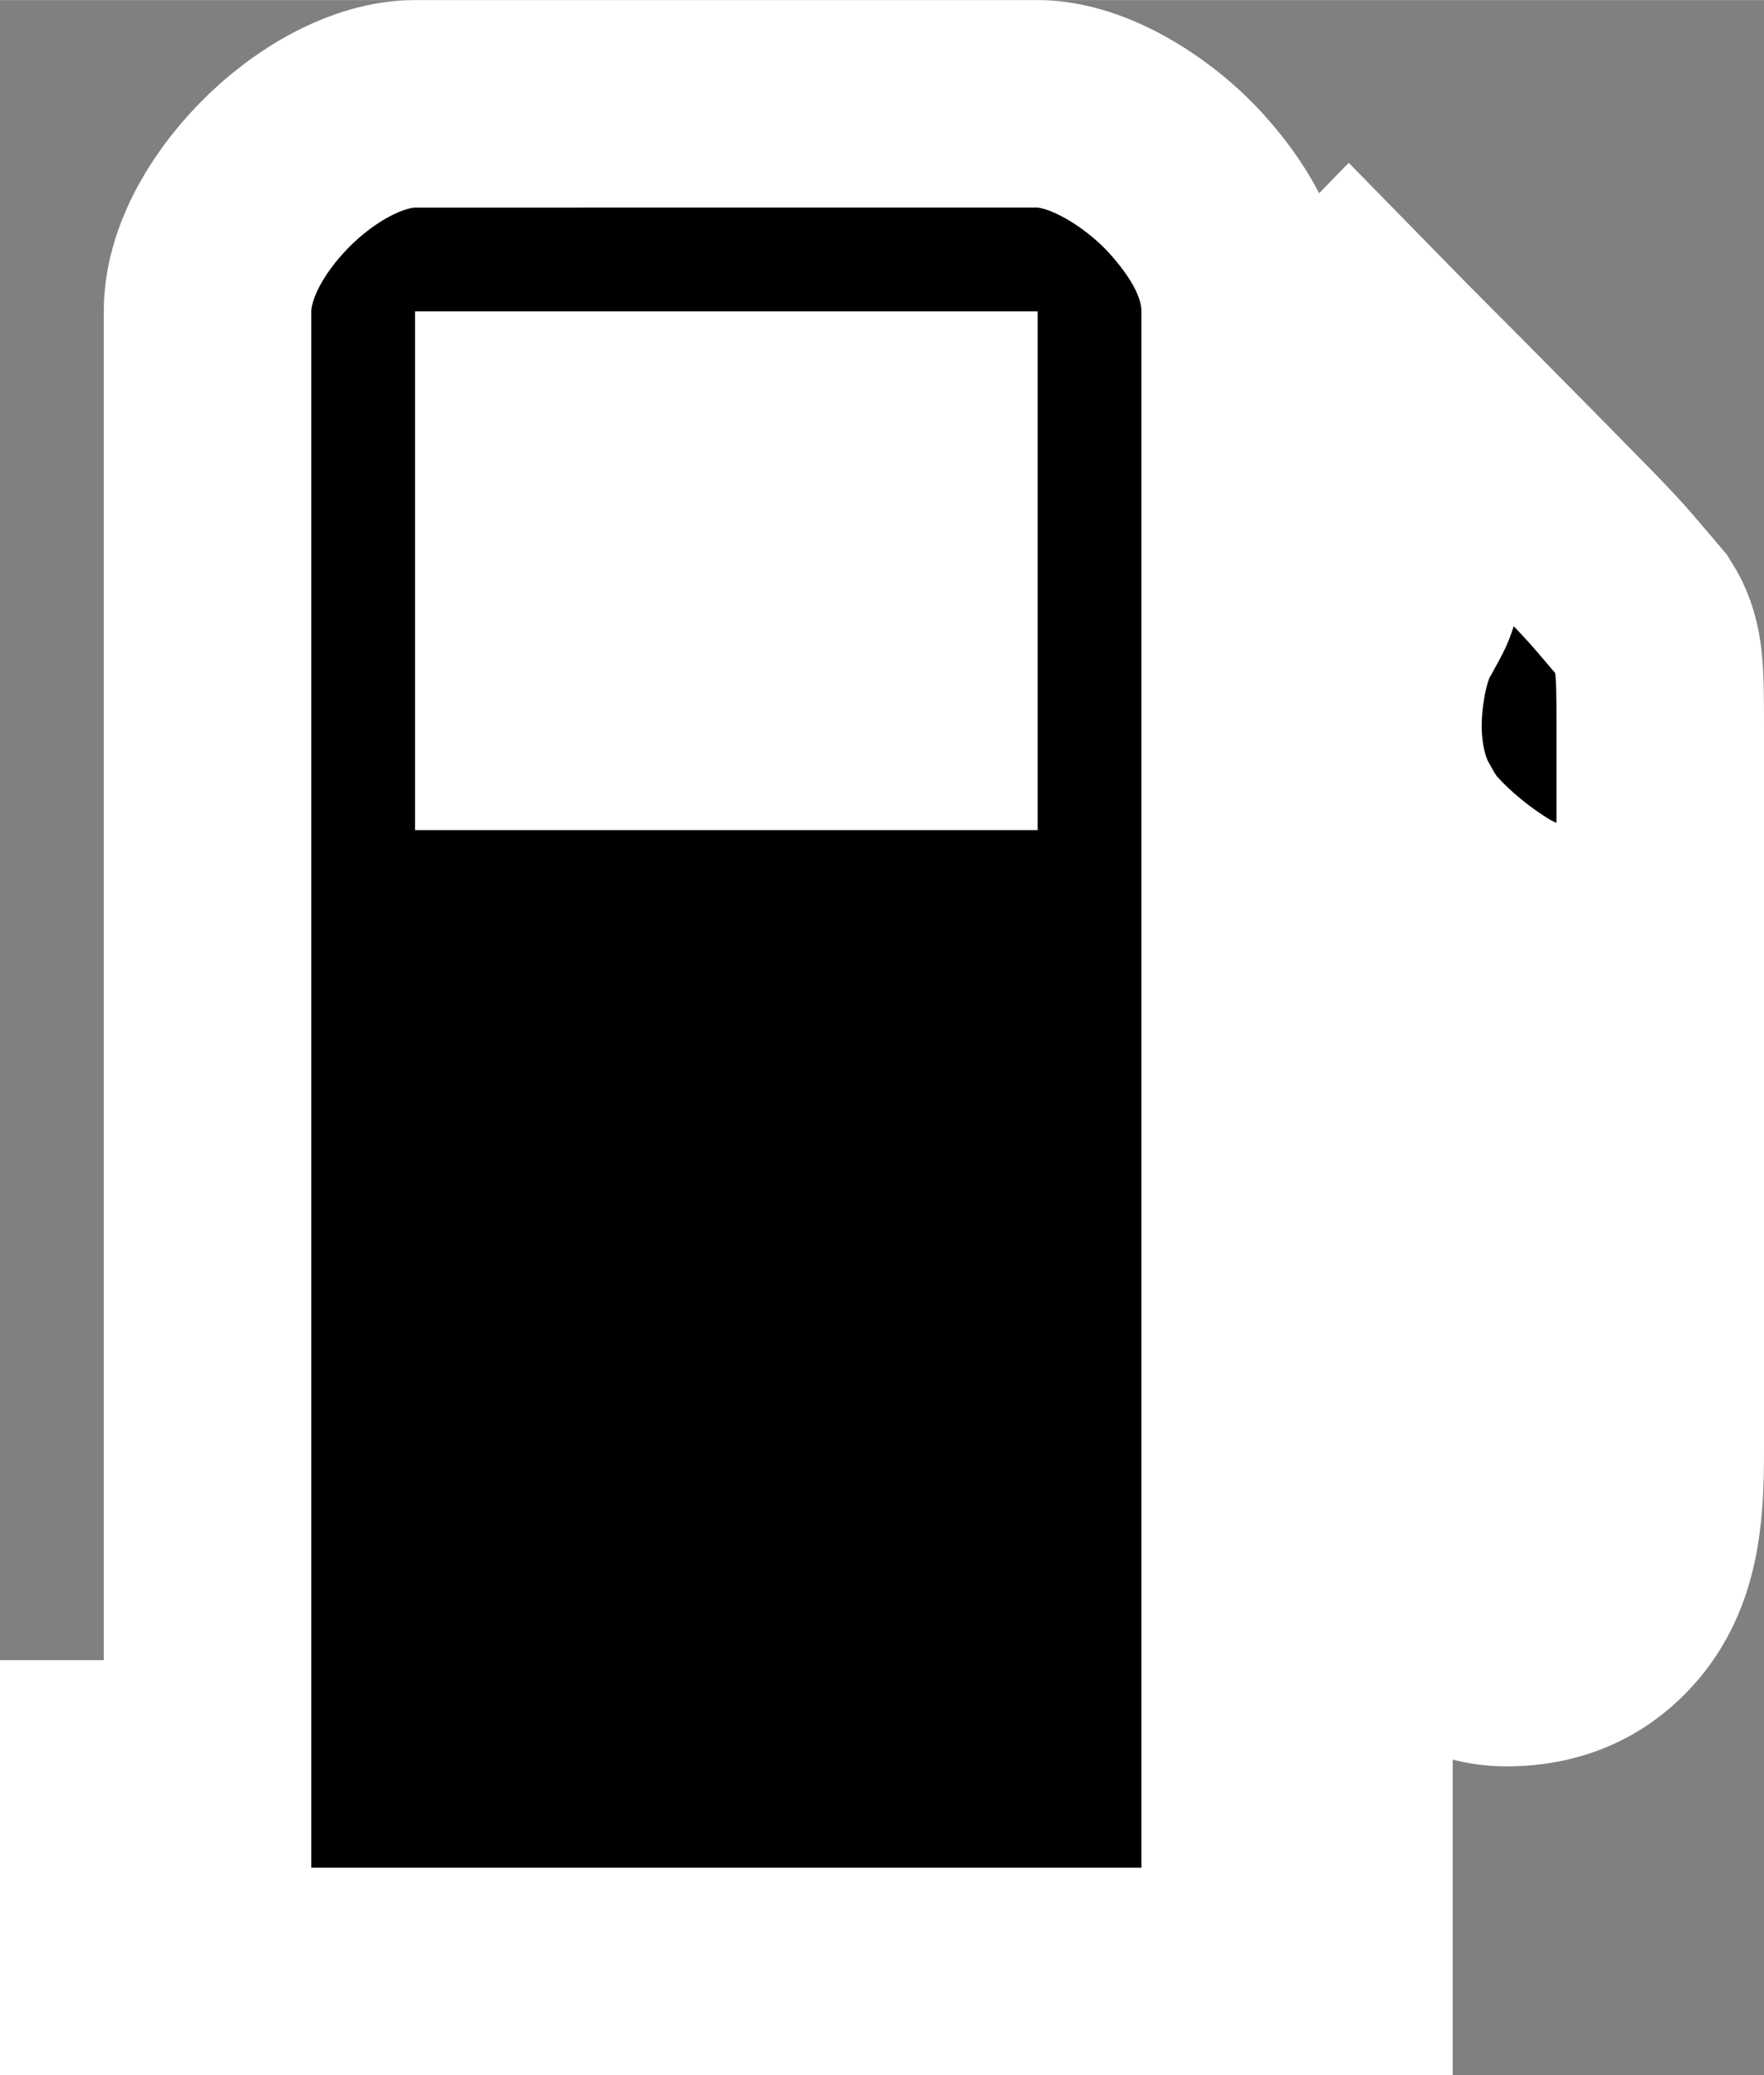 <svg height="20" width="17" viewBox="0 0 10.88 12.799" xml:space="preserve" xmlns="http://www.w3.org/2000/svg">
 <rect x="0" y="0" width="10.88" height="12.799" fill="#808080" stroke="none"/>
 <path d="m 20.12,-0.056 c -0.292,0 -0.627,0.192 -0.872,0.444 C 19.003,0.64 18.84,0.945 18.84,1.224 v 8.96 H 18.2 v 1.28 h 7.68 v -1.28 H 25.24 V 5.704 c 0.04,-0.006 0.298,0 0.332,0 0.097,3.661e-4 0.163,0.033 0.219,0.088 0.054,0.053 0.089,0.129 0.089,0.208 0,0.12 6e-6,0.254 6e-6,0.344 0,0.247 9.2e-4,0.176 0,0.247 v 1.658 c -7.53e-4,0.4 0.065,0.659 0.259,0.906 0.169,0.215 0.419,0.405 0.712,0.404 0.305,1.725e-4 0.532,-0.116 0.696,-0.31 C 27.766,8.989 27.801,8.66 27.8,8.264 v -4.48 c 1.6e-5,-0.189 1.5e-5,-0.32 -0.015,-0.427 C 27.771,3.261 27.745,3.185 27.695,3.106 27.538,2.922 27.491,2.859 27.304,2.667 26.702,2.052 26.158,1.508 26.157,1.507 L 25.88,1.224 25.512,1.602 l 0.776,1.178 0.008,0.017 c 0.004,0.013 0.008,0.033 0.008,0.061 0.001,0.058 -0.02,0.142 -0.053,0.2 l -0.069,0.126 c -0.079,0.145 -0.126,0.407 -0.123,0.616 0.002,0.169 0.037,0.352 0.111,0.494 0,0 0.075,0.144 0.128,0.205 0.141,0.161 0.312,0.299 0.495,0.411 0.114,0.069 0.368,0.155 0.368,0.155 v 3.17 c -0.001,0.238 -3e-6,0.466 -0.065,0.554 -0.054,0.073 -0.154,0.116 -0.246,0.116 -0.092,0 -0.181,-0.064 -0.232,-0.138 C 26.513,8.615 26.521,8.485 26.52,8.226 V 6.344 c -3.2e-5,-0.096 -2.4e-5,-0.26 -1.3e-5,-0.408 C 26.52,5.847 26.52,5.764 26.52,5.704 26.52,5.504 26.446,5.365 26.33,5.249 26.215,5.135 26.059,5.064 25.88,5.064 l -0.64,1.12e-5 V 1.224 C 25.24,0.968 25.122,0.712 24.889,0.45 24.656,0.187 24.275,-0.056 23.96,-0.056 Z" style="display:inline;stroke:#fff;stroke-width:1.28;stroke-dasharray:none;stroke-opacity:1;paint-order:markers stroke fill" transform="translate(-17.56 .696)"/>
 <path style="display:inline;fill:#fff;fill-opacity:1;stroke:none;stroke-width:1.28;stroke-linejoin:round;stroke-dasharray:none;paint-order:markers stroke fill" d="M2.56 1.92H6.4V5.12H2.56z"/>
</svg>
